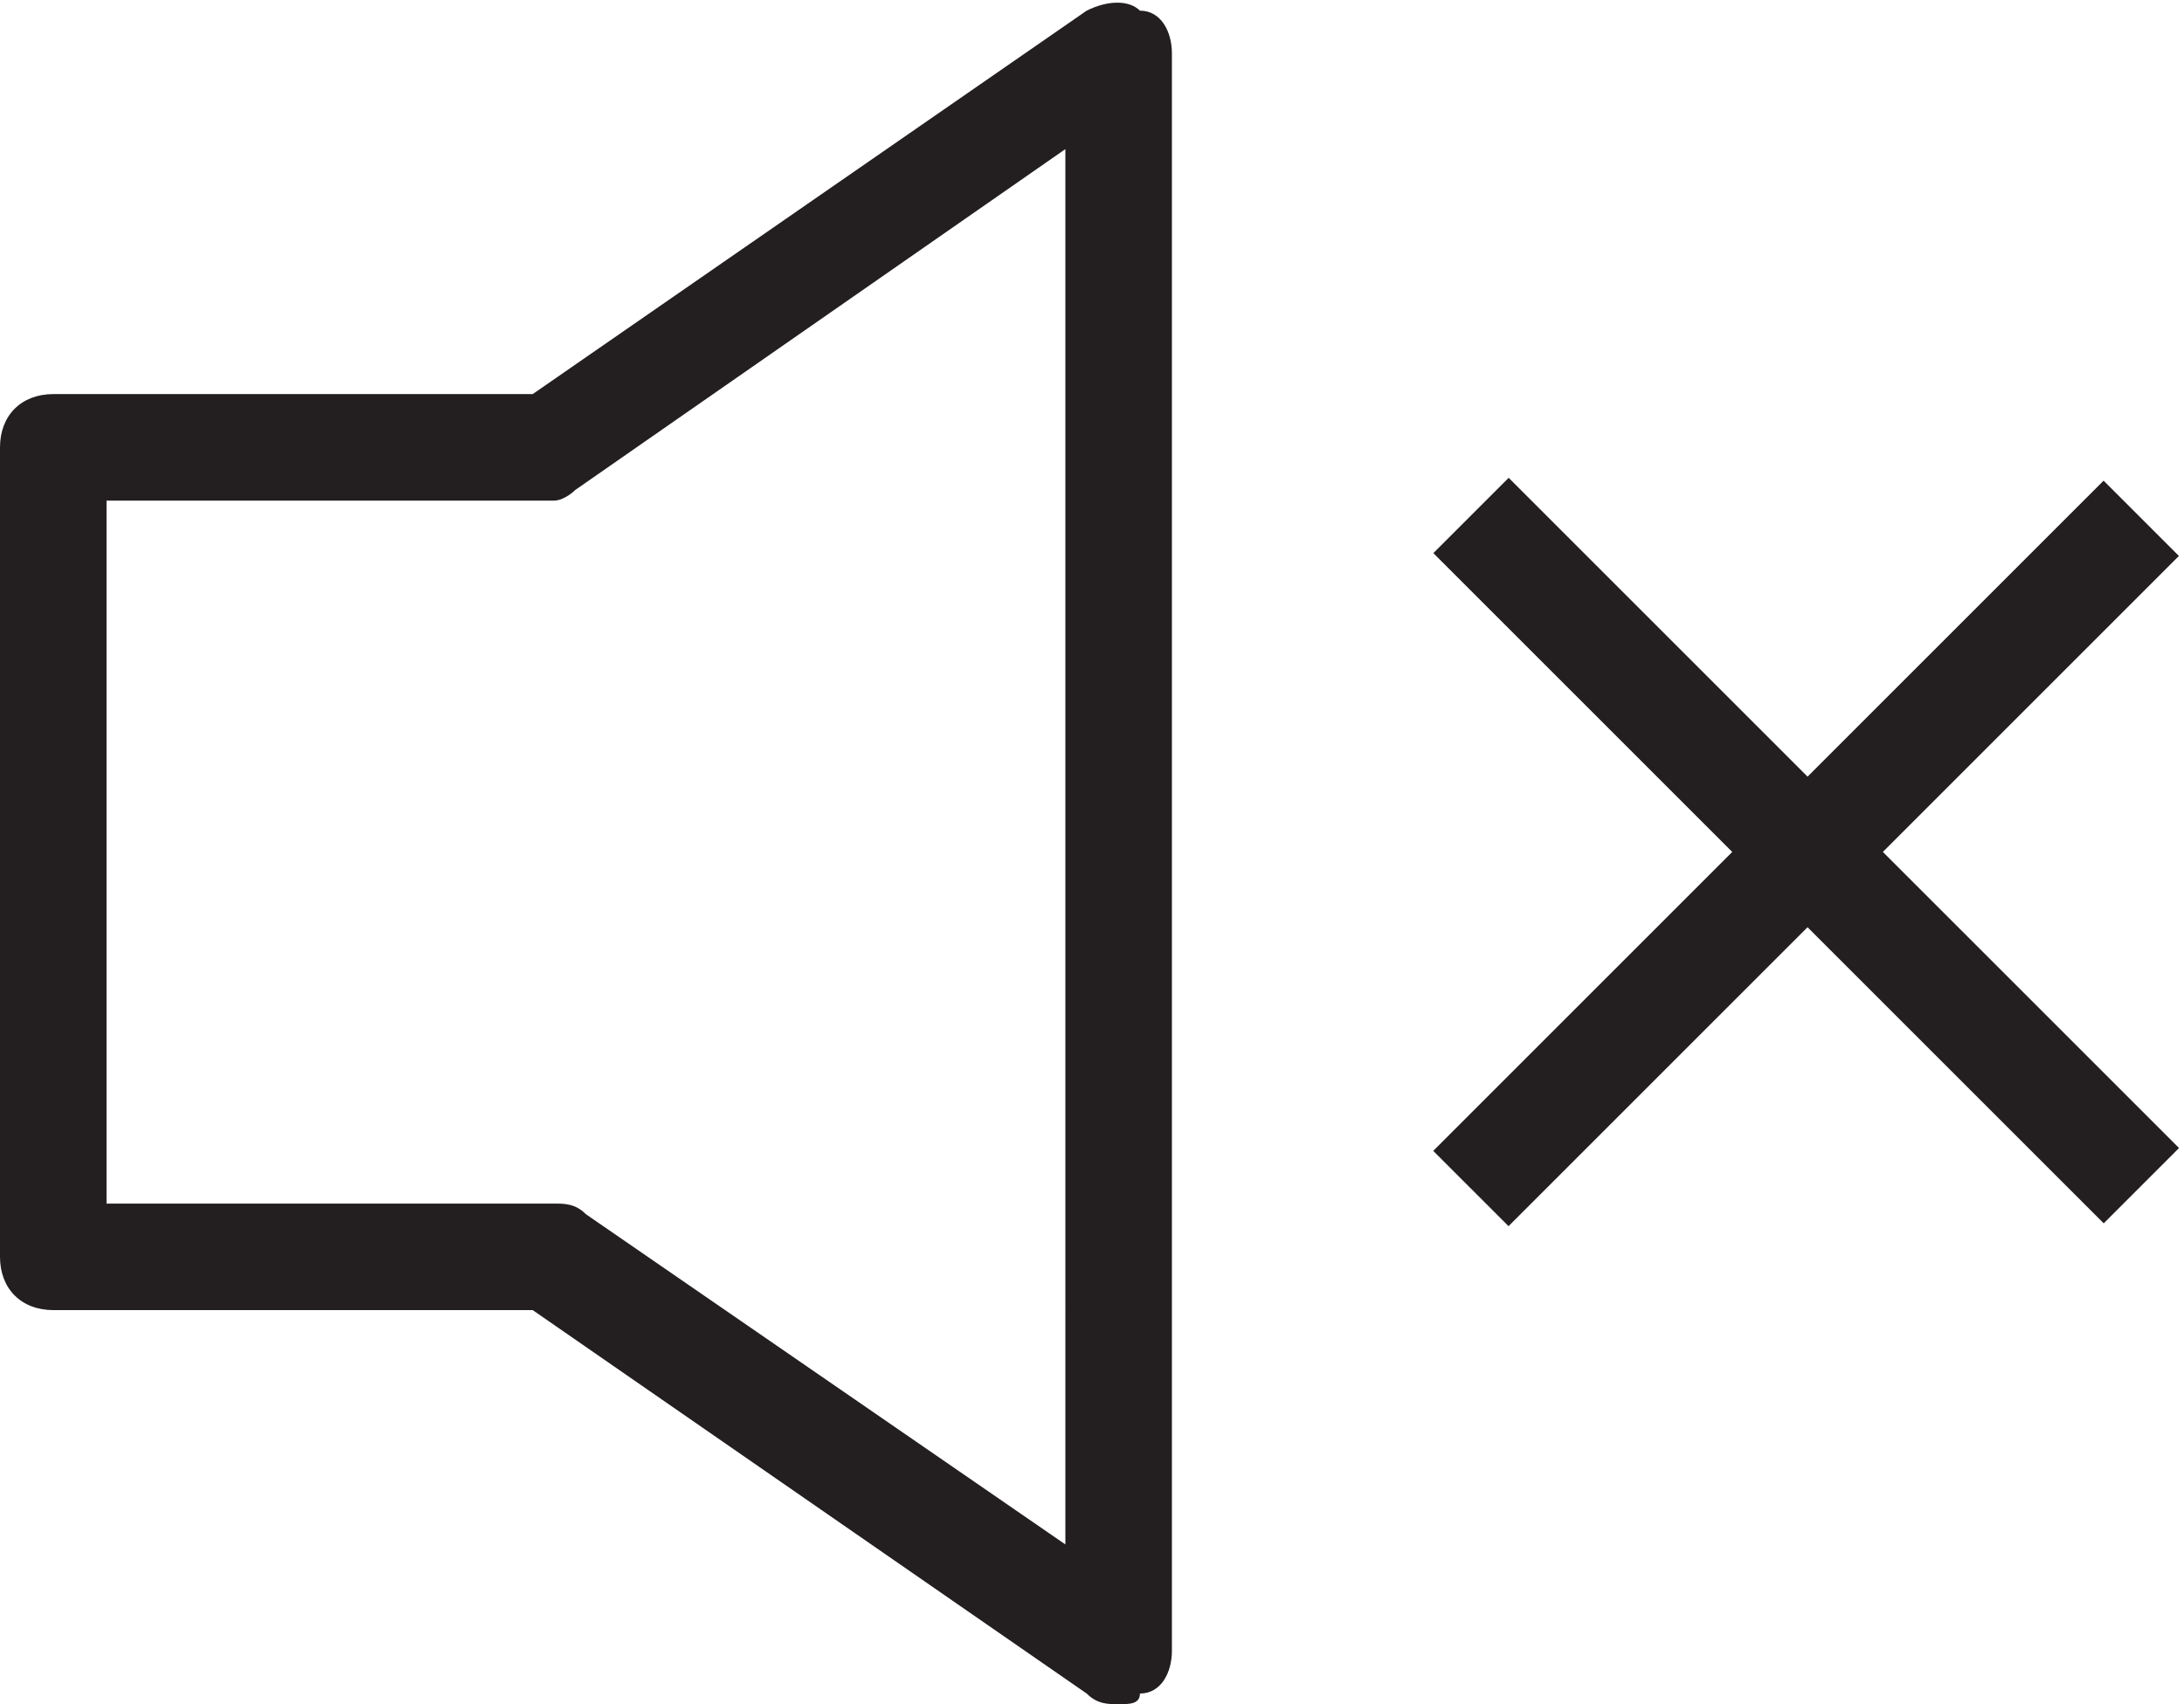 <?xml version="1.0" encoding="utf-8"?>
<!-- Generator: Adobe Illustrator 19.2.0, SVG Export Plug-In . SVG Version: 6.00 Build 0)  -->
<svg version="1.1" id="Layer_1" xmlns="http://www.w3.org/2000/svg" xmlns:xlink="http://www.w3.org/1999/xlink" x="0px" y="0px"
	 width="20.5px" height="16px" viewBox="0 0 20.5 16" enable-background="new 0 0 20.5 16" xml:space="preserve">
<path fill="#231F20" d="M10.5,16c-0.1,0-0.2,0-0.3-0.1L5,12.3H0.5c-0.3,0-0.5-0.2-0.5-0.5V4.2c0-0.3,0.2-0.5,0.5-0.5H5l5.2-3.6
	c0.2-0.1,0.4-0.1,0.5,0C10.9,0.1,11,0.3,11,0.5v15c0,0.2-0.1,0.4-0.3,0.4C10.7,16,10.6,16,10.5,16z M1,11.3h4.2c0.1,0,0.2,0,0.3,0.1
	l4.5,3.1V1.4L5.4,4.6C5.4,4.6,5.3,4.7,5.2,4.7H1V11.3z"/>
<rect x="12.5" y="7.5" transform="matrix(0.707 0.707 -0.707 0.707 10.626 -9.654)" fill="#231F20" width="8.9" height="1"/>
<rect x="12.5" y="7.5" transform="matrix(0.707 -0.707 0.707 0.707 -0.687 14.34)" fill="#231F20" width="8.9" height="1"/>
</svg>
